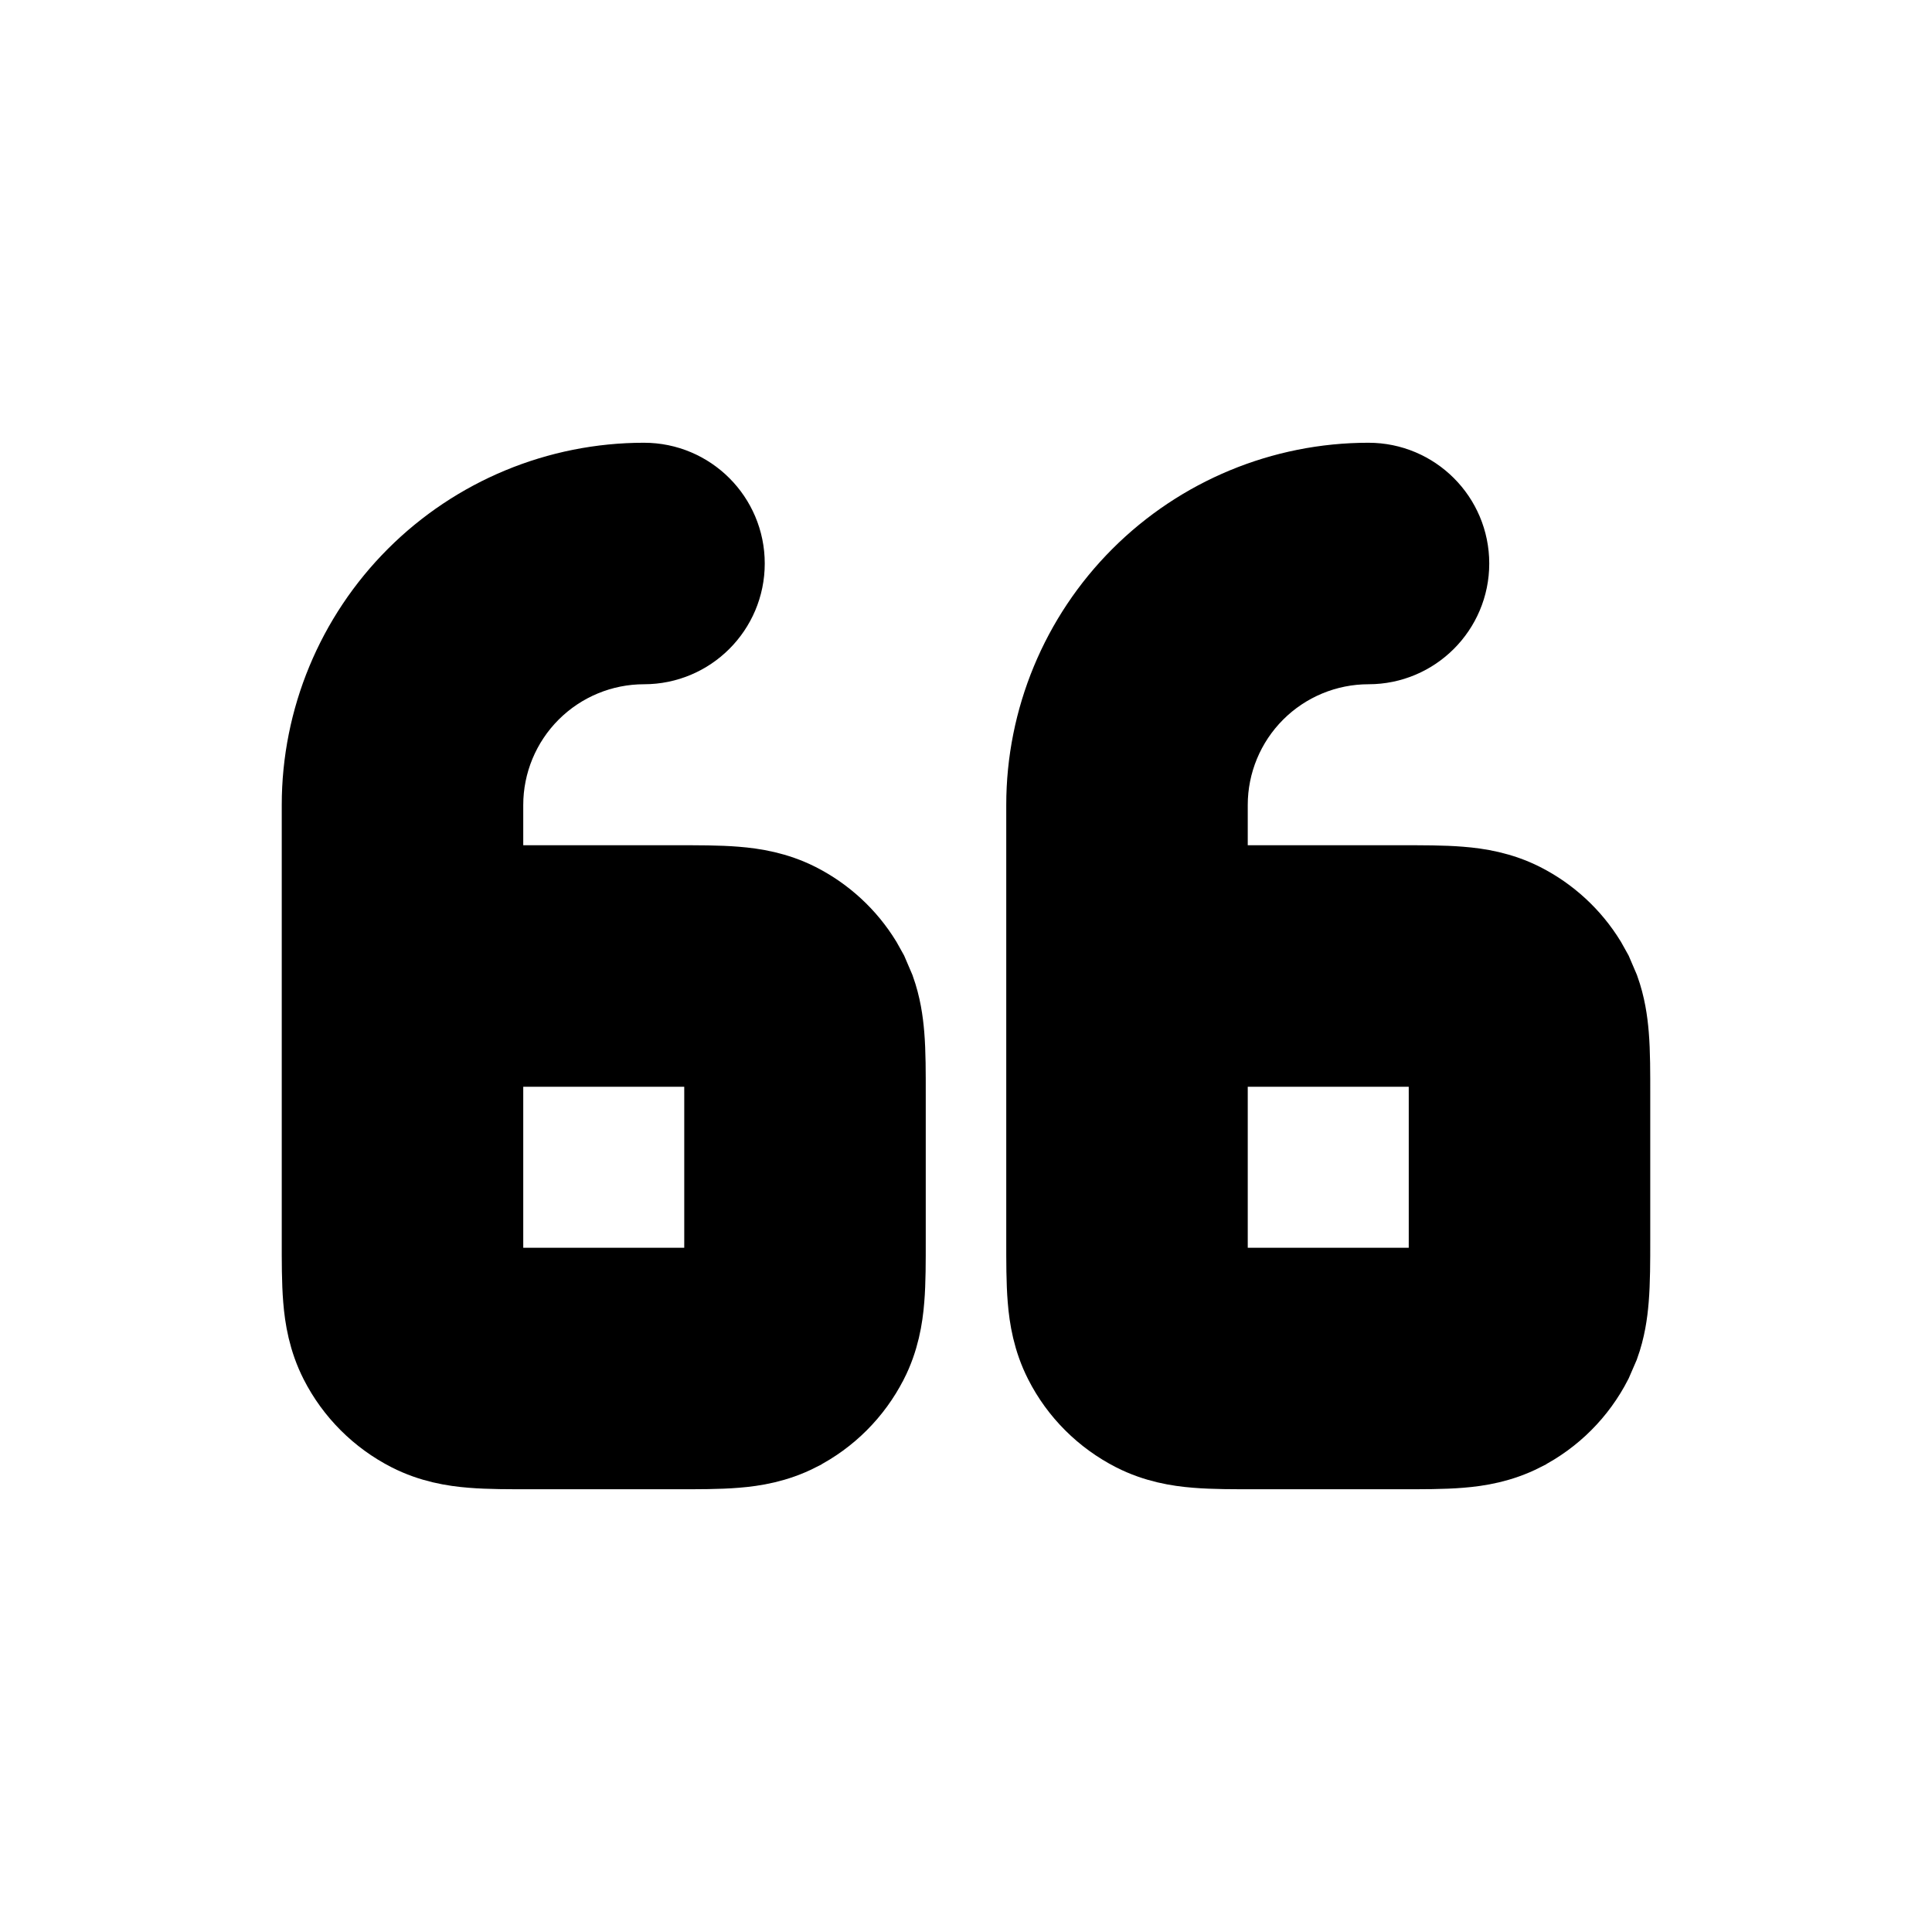<svg viewBox="0 0 24 24" fill="none" xmlns="http://www.w3.org/2000/svg">
<path d="M9 13.597C9 13.301 8.999 13.139 8.989 13.023C8.989 13.019 8.988 13.015 8.987 13.011C8.984 13.01 8.98 13.01 8.976 13.01C8.859 13 8.696 13 8.4 13H6V15.4C6 15.697 6.001 15.859 6.011 15.976C6.011 15.98 6.011 15.984 6.012 15.987C6.016 15.988 6.02 15.989 6.024 15.989C6.141 15.999 6.302 16 6.598 16H8.402C8.698 16 8.86 15.999 8.976 15.989C8.98 15.989 8.984 15.988 8.987 15.987C8.988 15.984 8.989 15.98 8.989 15.976C8.999 15.859 9 15.697 9 15.4V13.597ZM18 13.597C18 13.301 17.999 13.139 17.989 13.023C17.989 13.019 17.988 13.015 17.987 13.011C17.984 13.01 17.98 13.01 17.976 13.01C17.859 13 17.696 13 17.4 13H15V15.4C15 15.697 15.001 15.859 15.011 15.976C15.011 15.98 15.011 15.984 15.012 15.987C15.016 15.988 15.02 15.989 15.024 15.989C15.141 15.999 15.303 16 15.599 16H17.4C17.697 16 17.858 15.999 17.975 15.989C17.979 15.989 17.983 15.988 17.987 15.987C17.988 15.983 17.989 15.979 17.989 15.975C17.999 15.858 18 15.697 18 15.4V13.597ZM11 15.4C11 15.664 11.001 15.922 10.983 16.139C10.965 16.367 10.92 16.637 10.782 16.908L10.78 16.911C10.59 17.282 10.286 17.589 9.909 17.781L9.908 17.782C9.637 17.92 9.367 17.965 9.139 17.983C8.922 18.001 8.665 18 8.402 18H6.598C6.335 18 6.078 18.001 5.861 17.983C5.633 17.965 5.363 17.92 5.092 17.782C4.716 17.59 4.41 17.285 4.218 16.908C4.08 16.637 4.035 16.367 4.017 16.139C3.999 15.922 4 15.664 4 15.4V10C4 8.939 4.422 7.922 5.172 7.172C5.922 6.422 6.939 6 8 6C8.552 6 9 6.448 9 7C9 7.552 8.552 8 8 8C7.47 8 6.961 8.211 6.586 8.586C6.211 8.961 6 9.47 6 10V11H8.4C8.664 11 8.921 10.999 9.138 11.017C9.365 11.035 9.634 11.079 9.904 11.215L9.908 11.217C10.238 11.385 10.513 11.64 10.705 11.953L10.782 12.091L10.869 12.294C10.941 12.495 10.969 12.689 10.983 12.86C11.001 13.077 11 13.334 11 13.597V15.4ZM20 15.4C20 15.664 20 15.921 19.982 16.139C19.968 16.311 19.94 16.506 19.867 16.708L19.779 16.911C19.589 17.282 19.285 17.589 18.908 17.781L18.907 17.782C18.636 17.92 18.366 17.965 18.138 17.983C17.921 18.001 17.664 18 17.4 18H15.599C15.336 18 15.078 18.001 14.861 17.983C14.633 17.965 14.363 17.92 14.092 17.782C13.716 17.59 13.409 17.285 13.218 16.908C13.08 16.637 13.035 16.367 13.017 16.139C12.999 15.922 13 15.664 13 15.4V10C13 8.939 13.422 7.922 14.172 7.172C14.922 6.422 15.939 6 17 6C17.552 6 18 6.448 18 7C18 7.552 17.552 8 17 8C16.47 8 15.961 8.211 15.586 8.586C15.211 8.961 15 9.47 15 10V11H17.4C17.664 11 17.921 10.999 18.138 11.017C18.366 11.035 18.634 11.079 18.904 11.215L18.908 11.217C19.238 11.385 19.513 11.64 19.705 11.953L19.782 12.091L19.869 12.294C19.941 12.495 19.969 12.689 19.983 12.86C20.001 13.077 20 13.334 20 13.597V15.4Z" fill="currentColor" stroke="currentColor"/>
</svg>

